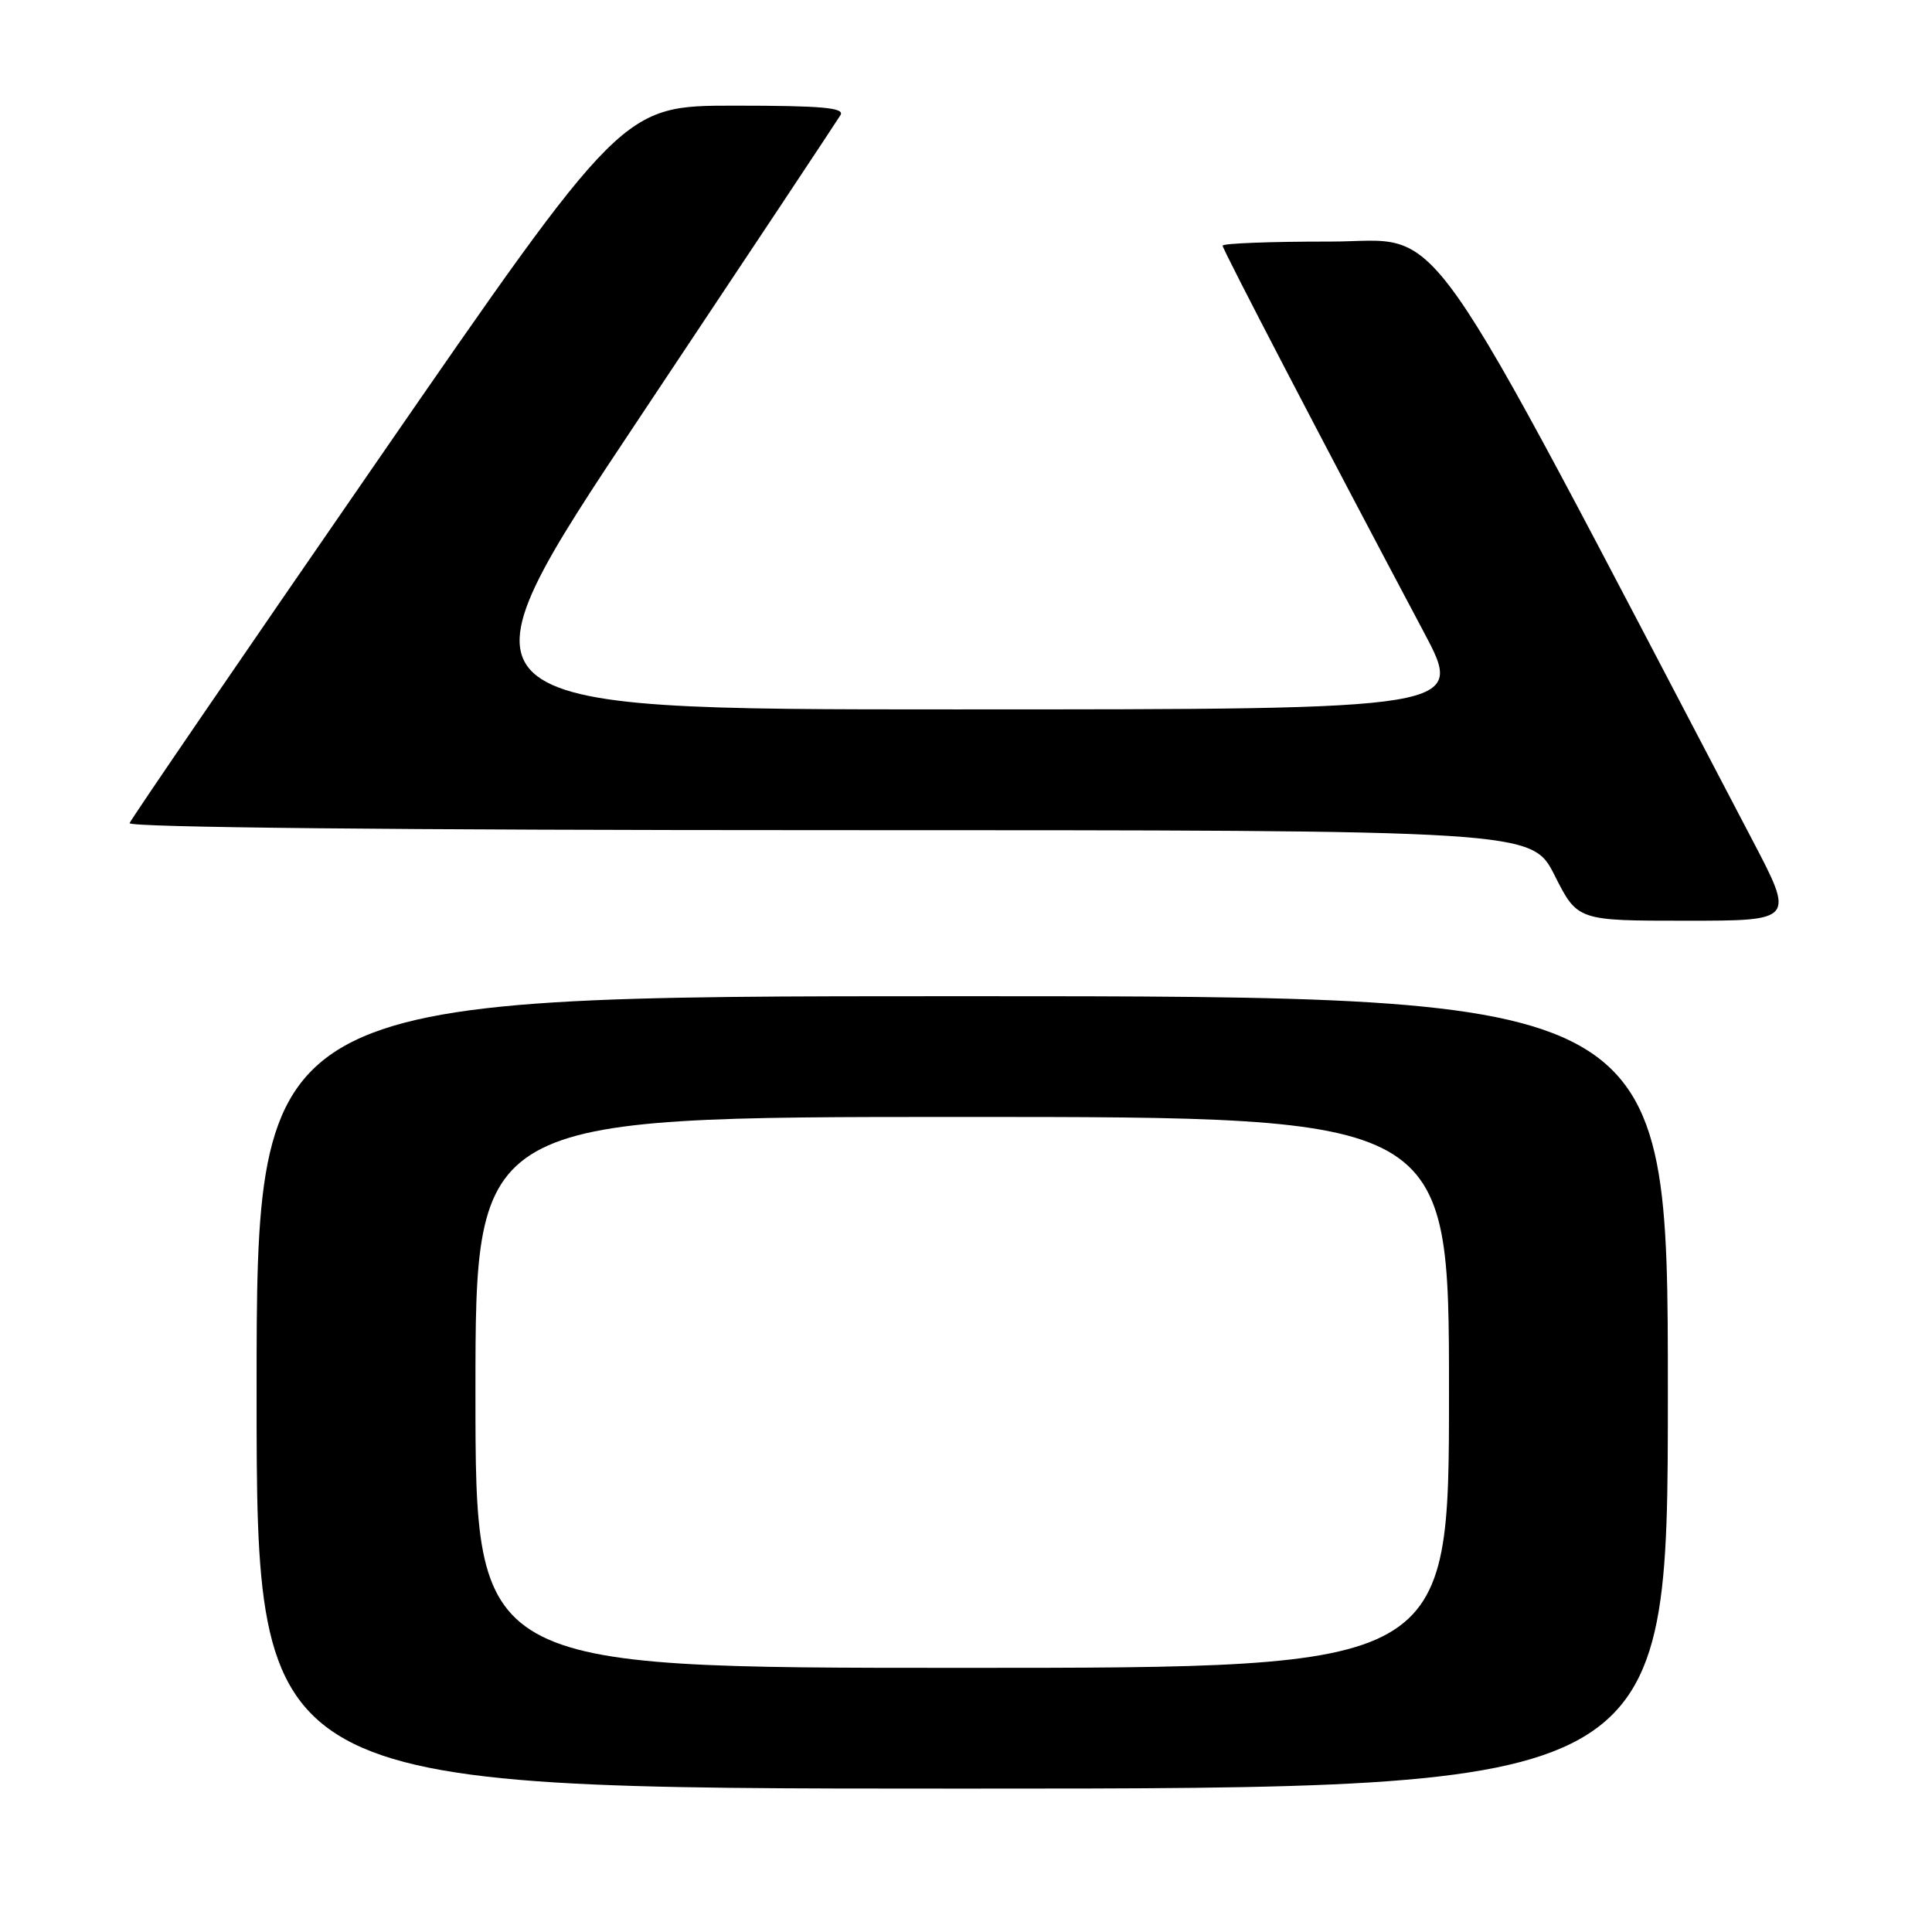 <?xml version="1.0" encoding="UTF-8" standalone="no"?>
<!DOCTYPE svg PUBLIC "-//W3C//DTD SVG 1.1//EN" "http://www.w3.org/Graphics/SVG/1.1/DTD/svg11.dtd" >
<svg xmlns="http://www.w3.org/2000/svg" xmlns:xlink="http://www.w3.org/1999/xlink" version="1.1" viewBox="0 0 256 256">
 <g >
 <path fill="currentColor"
d=" M 221.00 184.50 C 221.00 132.00 221.00 132.00 127.50 132.00 C 34.00 132.00 34.00 132.00 34.00 184.50 C 34.00 237.00 34.00 237.00 127.50 237.00 C 221.00 237.00 221.00 237.00 221.00 184.50 Z  M 232.15 111.22 C 187.13 25.33 191.86 32.02 176.25 32.01 C 168.41 32.00 162.00 32.25 162.00 32.55 C 162.00 33.05 175.58 59.13 188.66 83.75 C 194.11 94.00 194.11 94.00 126.55 94.00 C 58.99 94.00 58.99 94.00 84.81 55.25 C 99.01 33.94 110.96 15.94 111.37 15.25 C 111.96 14.27 108.89 14.00 97.31 14.00 C 82.50 14.00 82.50 14.00 50.00 61.07 C 32.12 86.96 17.35 108.56 17.17 109.07 C 16.96 109.64 52.96 110.00 109.90 110.00 C 202.97 110.00 202.97 110.00 206.00 116.00 C 209.03 122.00 209.03 122.00 223.42 122.00 C 237.81 122.00 237.81 122.00 232.15 111.22 Z  M 63.00 184.50 C 63.00 148.00 63.00 148.00 127.50 148.00 C 192.00 148.00 192.00 148.00 192.00 184.50 C 192.00 221.00 192.00 221.00 127.50 221.00 C 63.00 221.00 63.00 221.00 63.00 184.50 Z "/>
</g>
</svg>
